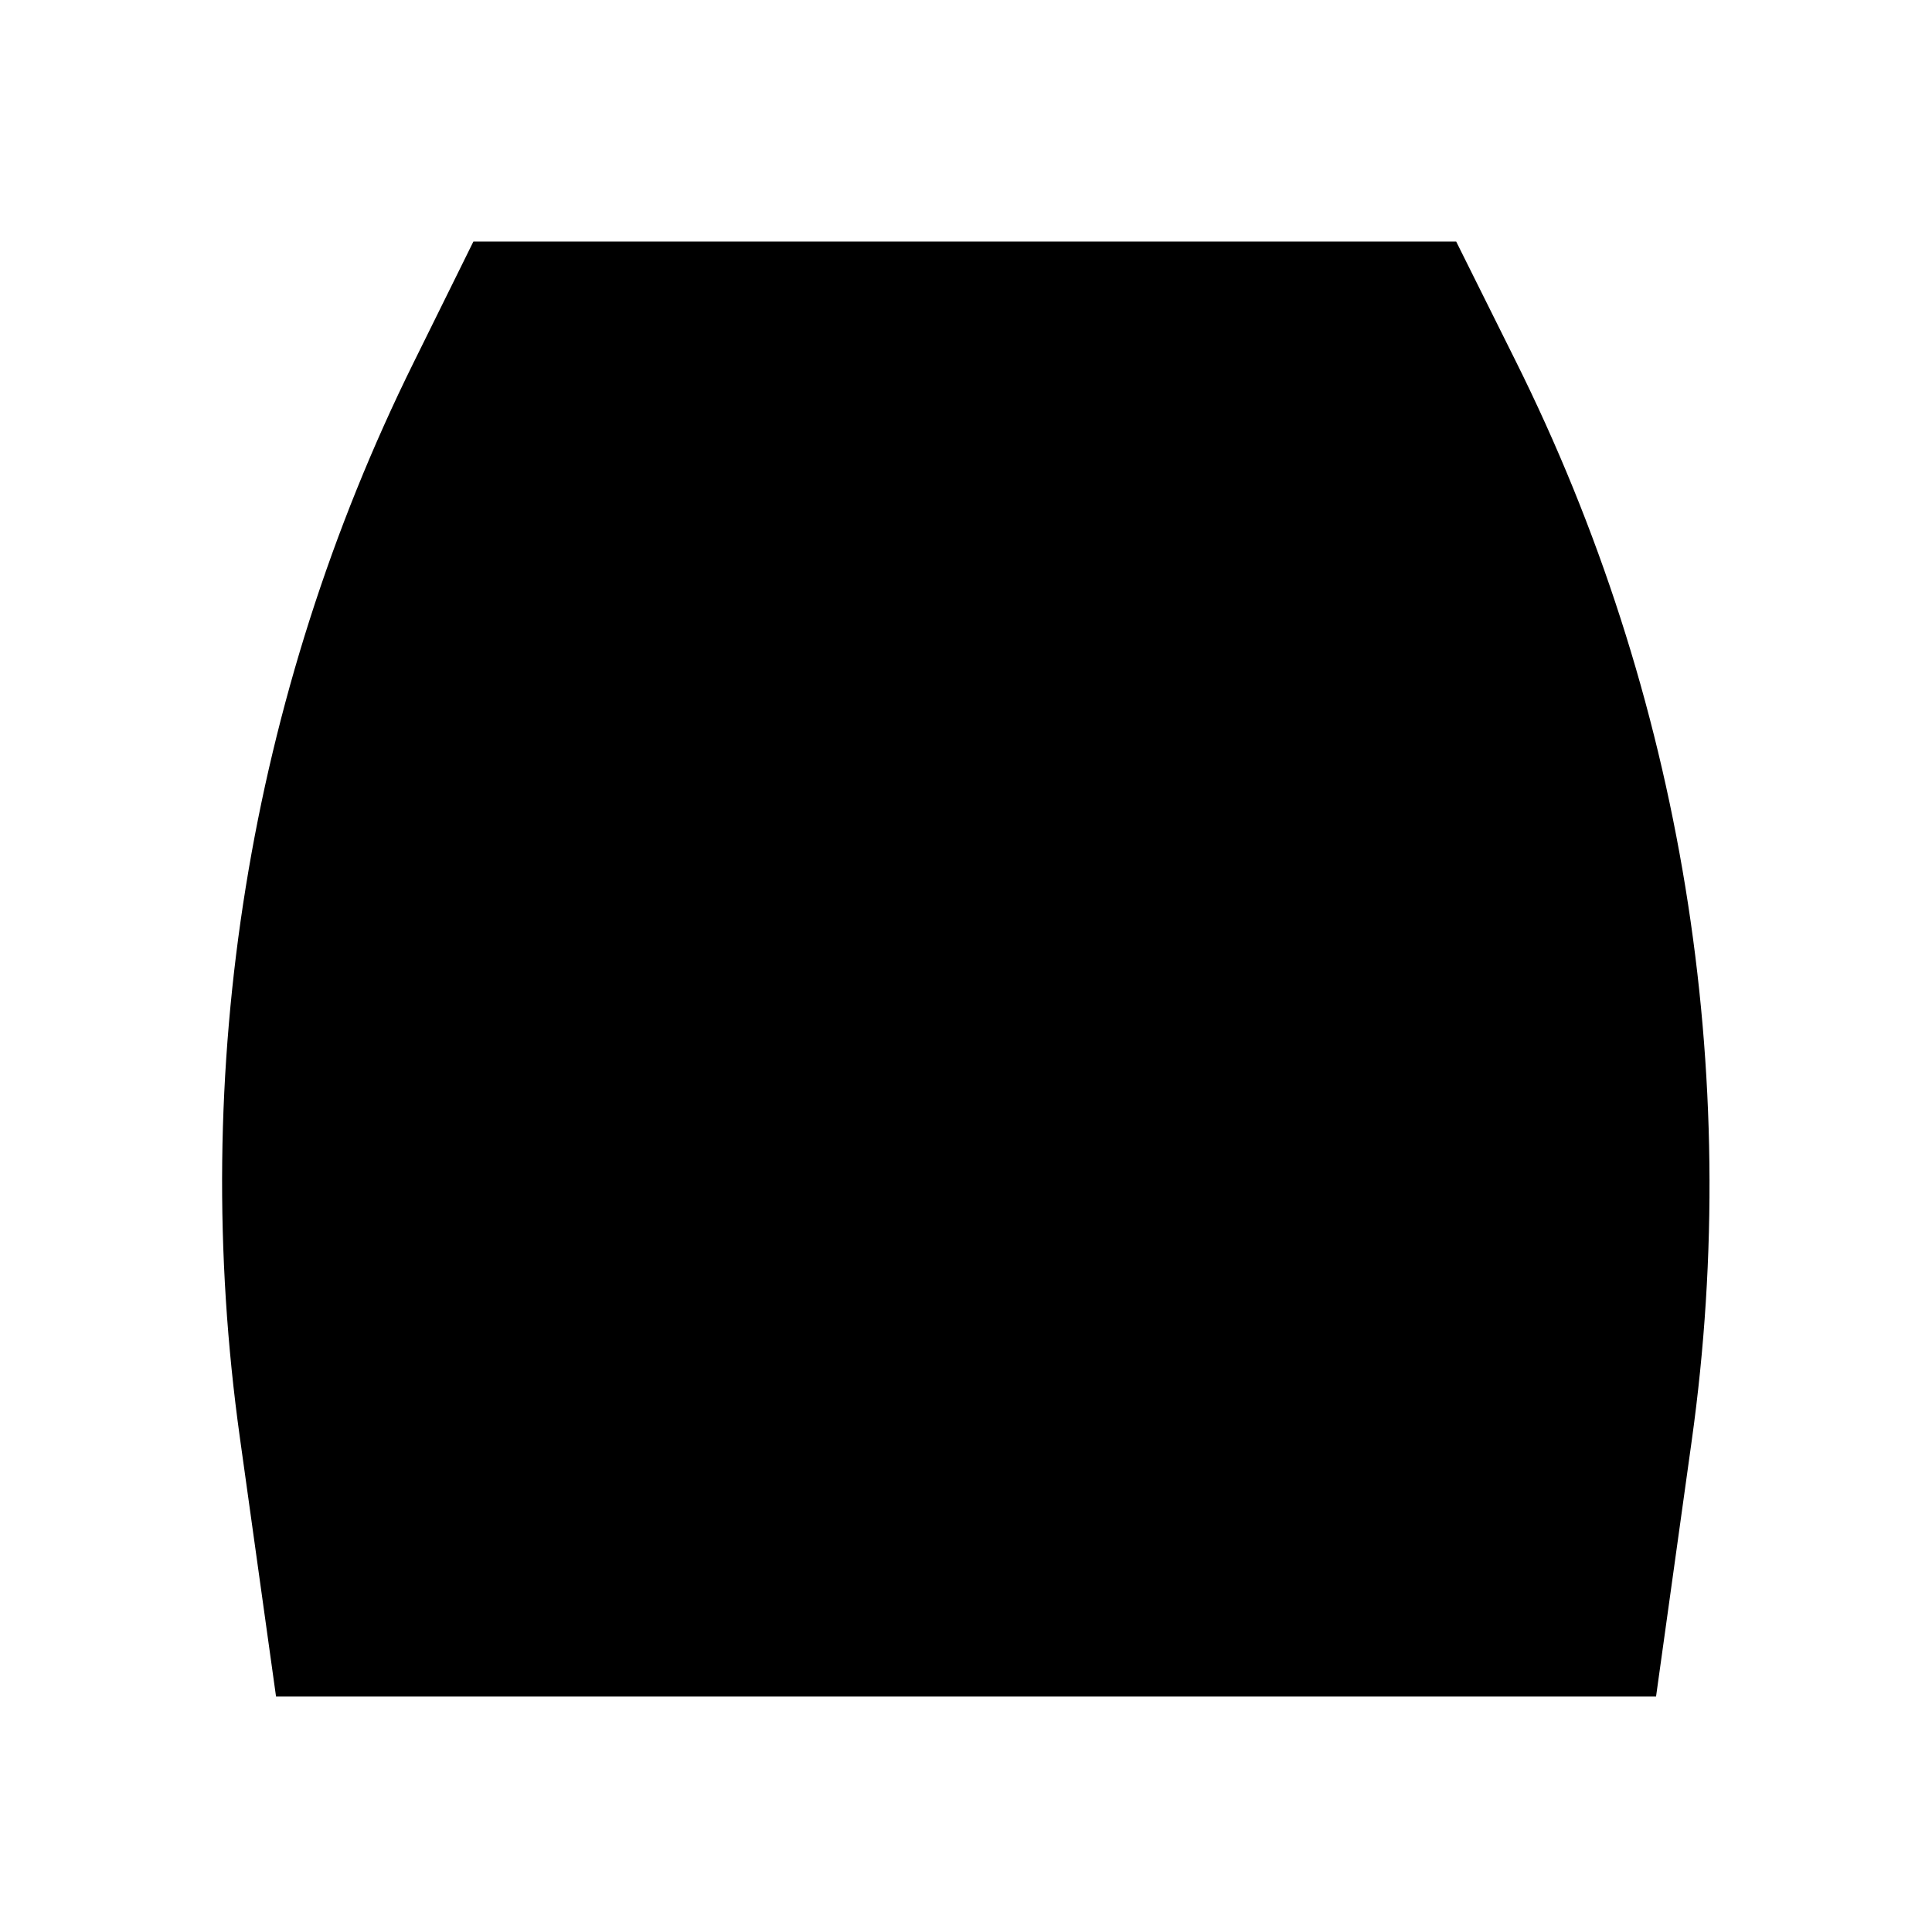 <svg width="24" height="24" viewBox="0 0 24 24" fill="none" xmlns="http://www.w3.org/2000/svg">
<path d="M3.429 21.075L2.98 17.86C2.342 13.293 3.093 8.64 5.137 4.506L5.881 3H18.089L18.827 4.482C20.894 8.63 21.657 13.307 21.015 17.898L20.572 21.075H3.429Z" fill="black"/>
</svg>
